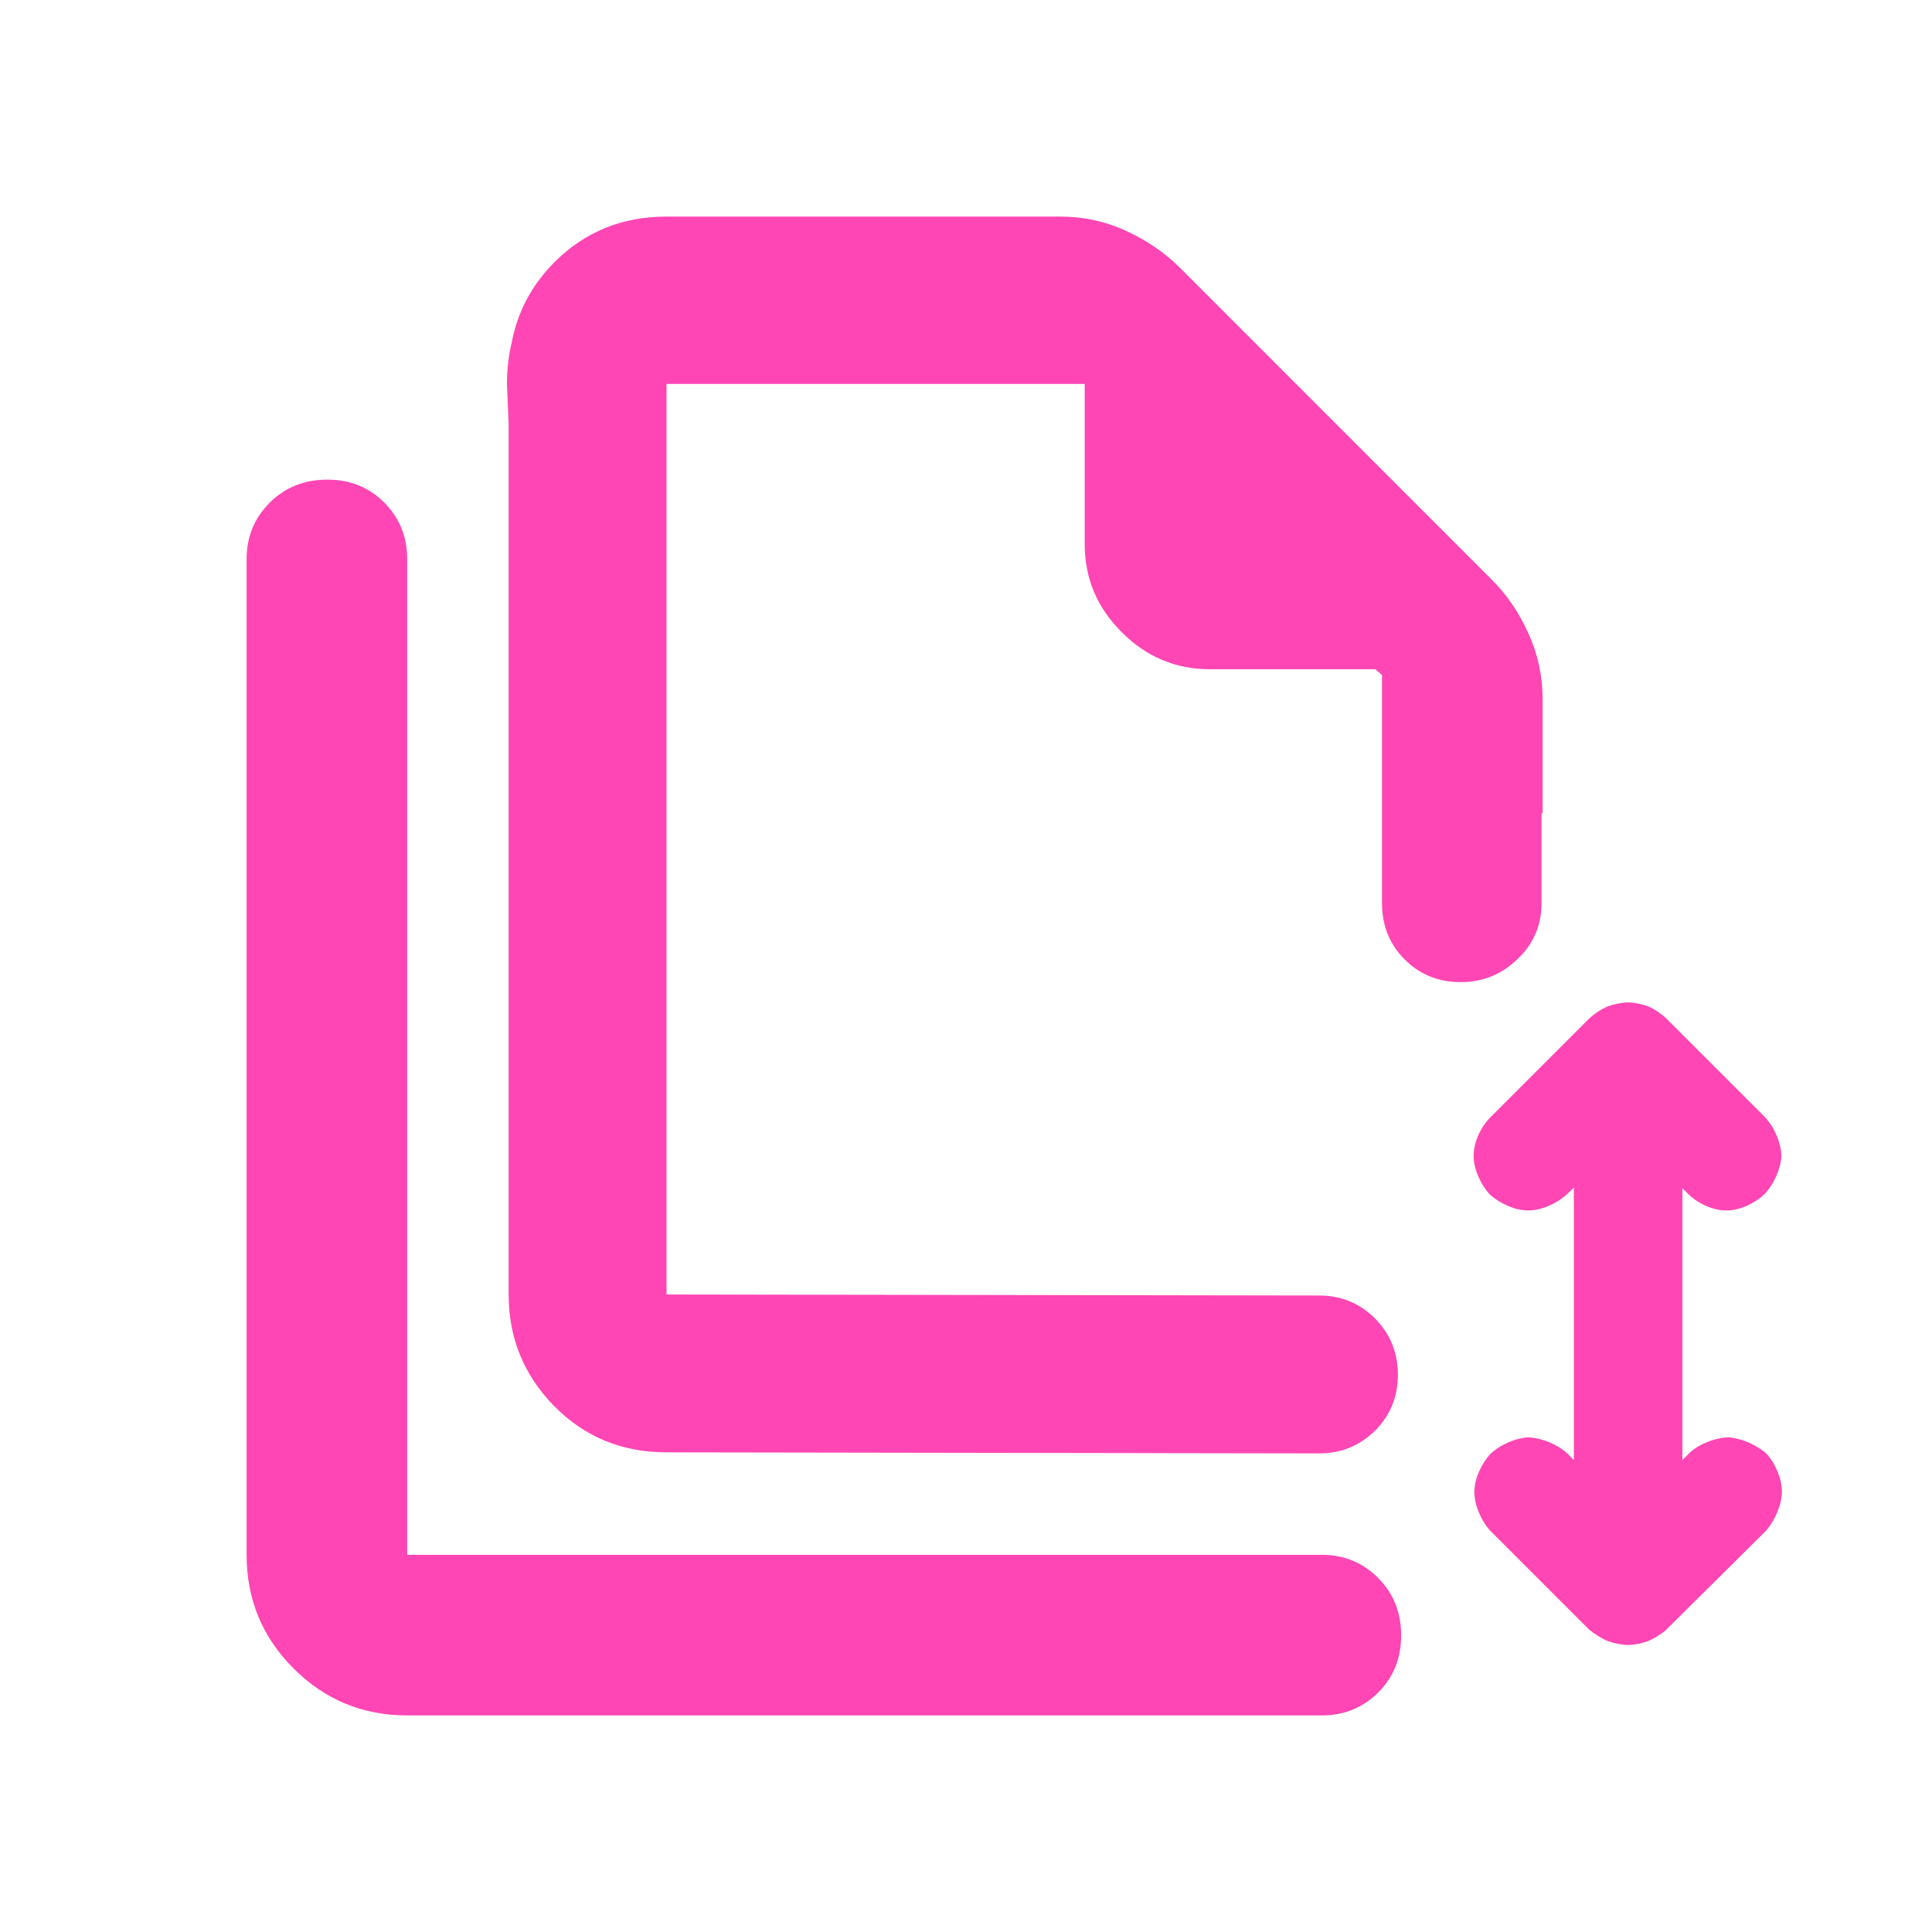<svg height="48" viewBox="0 -960 960 960" width="48" xmlns="http://www.w3.org/2000/svg"><path fill="rgb(255, 70, 180)" d="m275.286-829.53c15.179-15.24 33.701-22.85 55.903-22.85l2.201.003c.259-.002.519-.003.779-.003h192.565c11.413 0 22.302 2.27 32.626 7 10.344 4.73 19.306 10.86 26.885 18.37l154.901 154.92c7.596 7.51 13.724 16.61 18.378 26.94 4.672 10.32 7.001 21.18 7.001 32.57v56.92l-.542-.468v44.922c0 10.98-3.998 20.28-12.02 27.86-7.837 7.58-17.355 11.36-28.199 11.36-11.021 0-20.362-3.78-27.88-11.36-7.501-7.58-11.18-16.88-11.18-27.86v-113.388l-3.319-2.866h-82.262c-16.909 0-31.505-6.13-43.758-18.41-12.253-12.22-18.378-26.75-18.378-43.74v-79.63h-207.798v452.46l324.185.51c11.021 0 20.202 3.8 27.88 11.41 7.501 7.61 11.348 16.93 11.348 27.96 0 11.04-3.847 20.3-11.348 27.81-7.678 7.51-16.859 11.27-27.88 11.27l-324.185-.52c-22.202 0-40.724-7.67-55.903-23.05-15.027-15.37-22.545-33.83-22.545-55.39v-432.125l-.837-20.335c0-7.168.784-14.012 2.352-20.532 2.887-15.204 9.898-28.461 21.03-39.758zm-72.946 721.91c-22.098 0-40.922-7.78-56.473-23.33s-23.327-34.37-23.327-56.47v-494.77c0-11.06 3.83-20.4 11.491-28.04 7.655-7.62 17.176-11.44 28.56-11.44 11.38 0 20.849 3.82 28.409 11.44 7.56 7.64 11.34 16.98 11.34 28.04v494.77h454.399c11.06 0 20.406 3.83 28.039 11.49 7.627 7.65 11.441 17.17 11.441 28.56 0 11.38-3.814 20.85-11.441 28.41-7.633 7.56-16.979 11.34-28.039 11.34zm579.705-262.3-3.509 3.44c-5.021 4.49-12.527 7.96-19.191 7.96-6.574 0-14.09-3.48-19.112-7.97-4.518-5.02-7.998-12.54-7.998-19.19 0-6.7 3.365-13.95 7.983-18.79l49.379-49.38c2.508-2.39 6.218-4.8 9.303-6.11 3.03-1.09 6.958-1.93 10.105-1.93 3.172 0 7.257.93 10.241 2.04 2.894 1.32 6.321 3.63 8.746 5.94l48.854 48.85c4.807 5.05 8.086 12.77 8.342 19.62-.531 6.75-3.818 13.91-8.435 18.84-4.849 4.53-12.231 8.08-18.898 8.08-6.61 0-13.867-3.3-18.715-7.93l-3.155-3.09v135.02l3.821-3.82c4.856-4.31 12.38-7.26 19.123-7.46 6.505.51 13.946 3.74 18.901 8.19 4.23 4.79 7.585 12.16 7.585 18.77 0 6.57-3.505 14.25-7.638 19.2l-50.294 49.89c-2.334 1.93-5.629 3.94-8.369 5.14-3.019 1.13-6.954 1.99-10.109 1.99-3.131 0-7.063-.83-10.126-1.94-2.925-1.2-6.804-3.66-9.221-5.67l-49.712-49.72c-4.1-4.9-7.351-12.21-7.351-18.7 0-6.56 3.427-13.84 7.867-18.83 4.777-4.53 12.116-7.8 18.651-8.32 6.729.22 14.381 3.3 19.45 7.8l3.482 3.48z"/></svg>